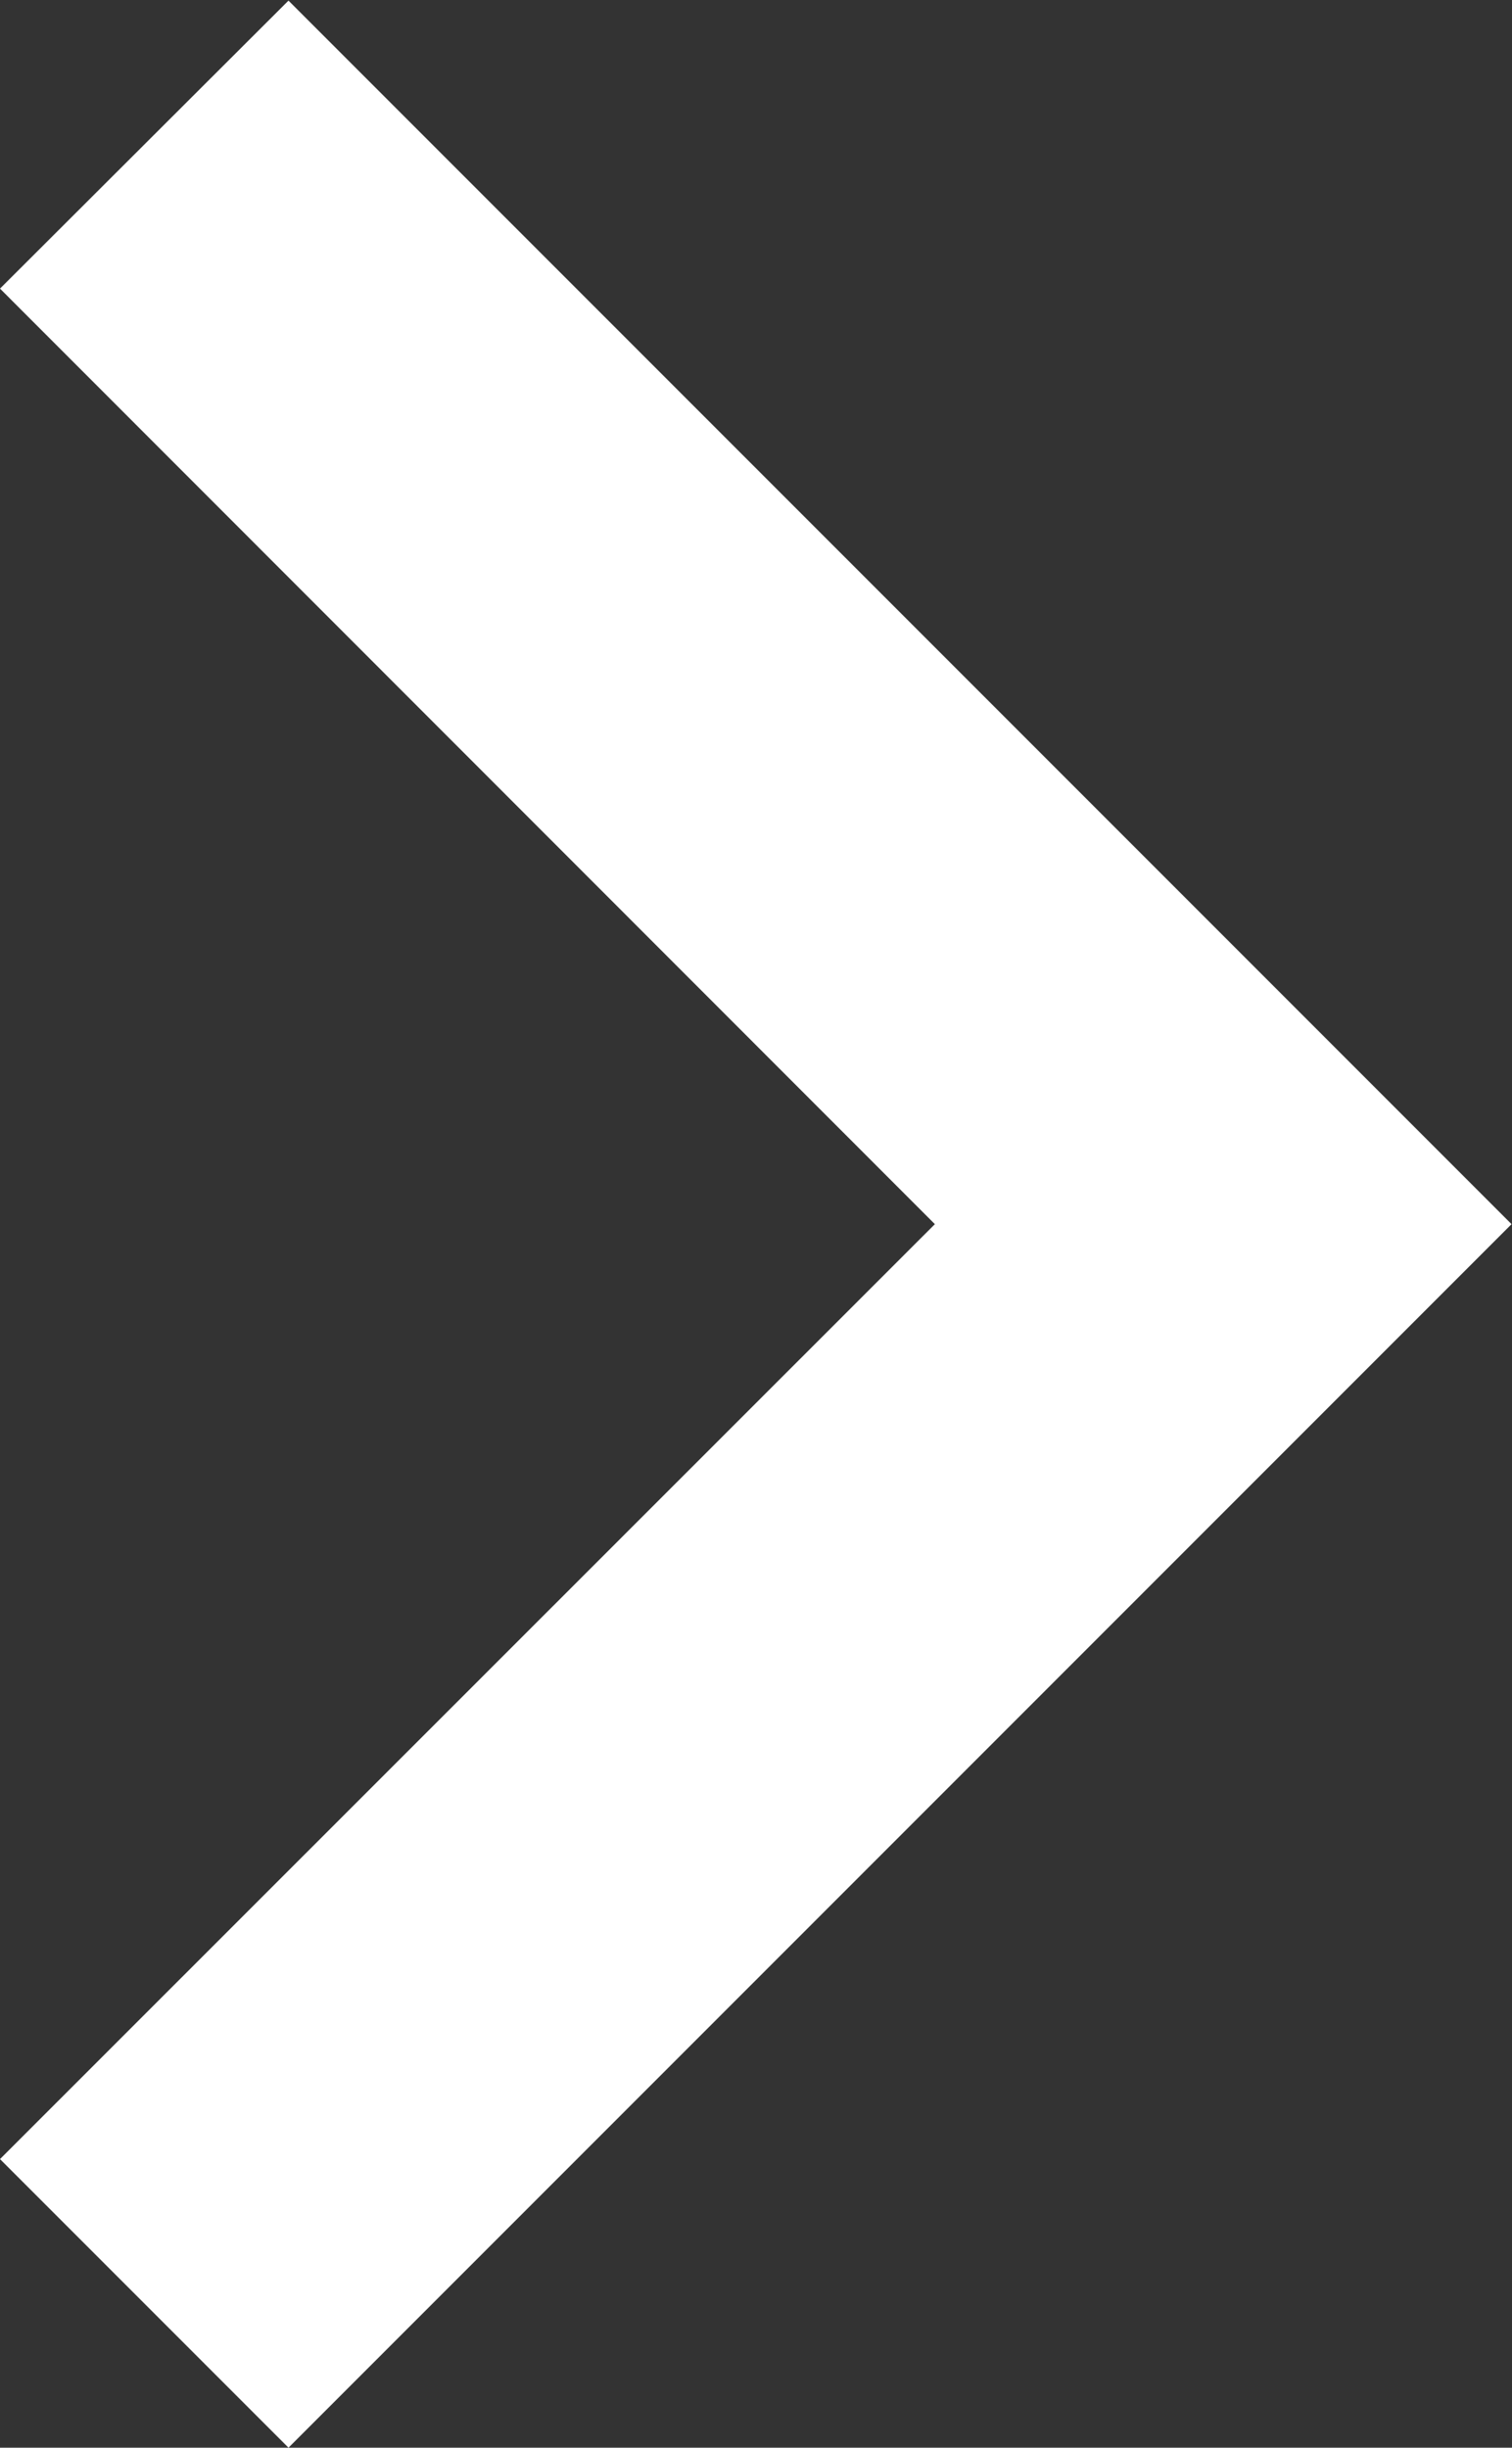 <svg xmlns="http://www.w3.org/2000/svg" width="9.89" height="16.004" viewBox="0 0 9.89 16.004"><rect x="0" y="0" width="9.89" height="16.004" fill="#333333" stroke="none"/><defs><style>.a{fill:#fff;}</style></defs><path class="a" d="M14.117,0,8,6.115,1.887,0,0,1.887l8,8,8-8Z" transform="translate(0 16.004) rotate(-90)"/></svg>
